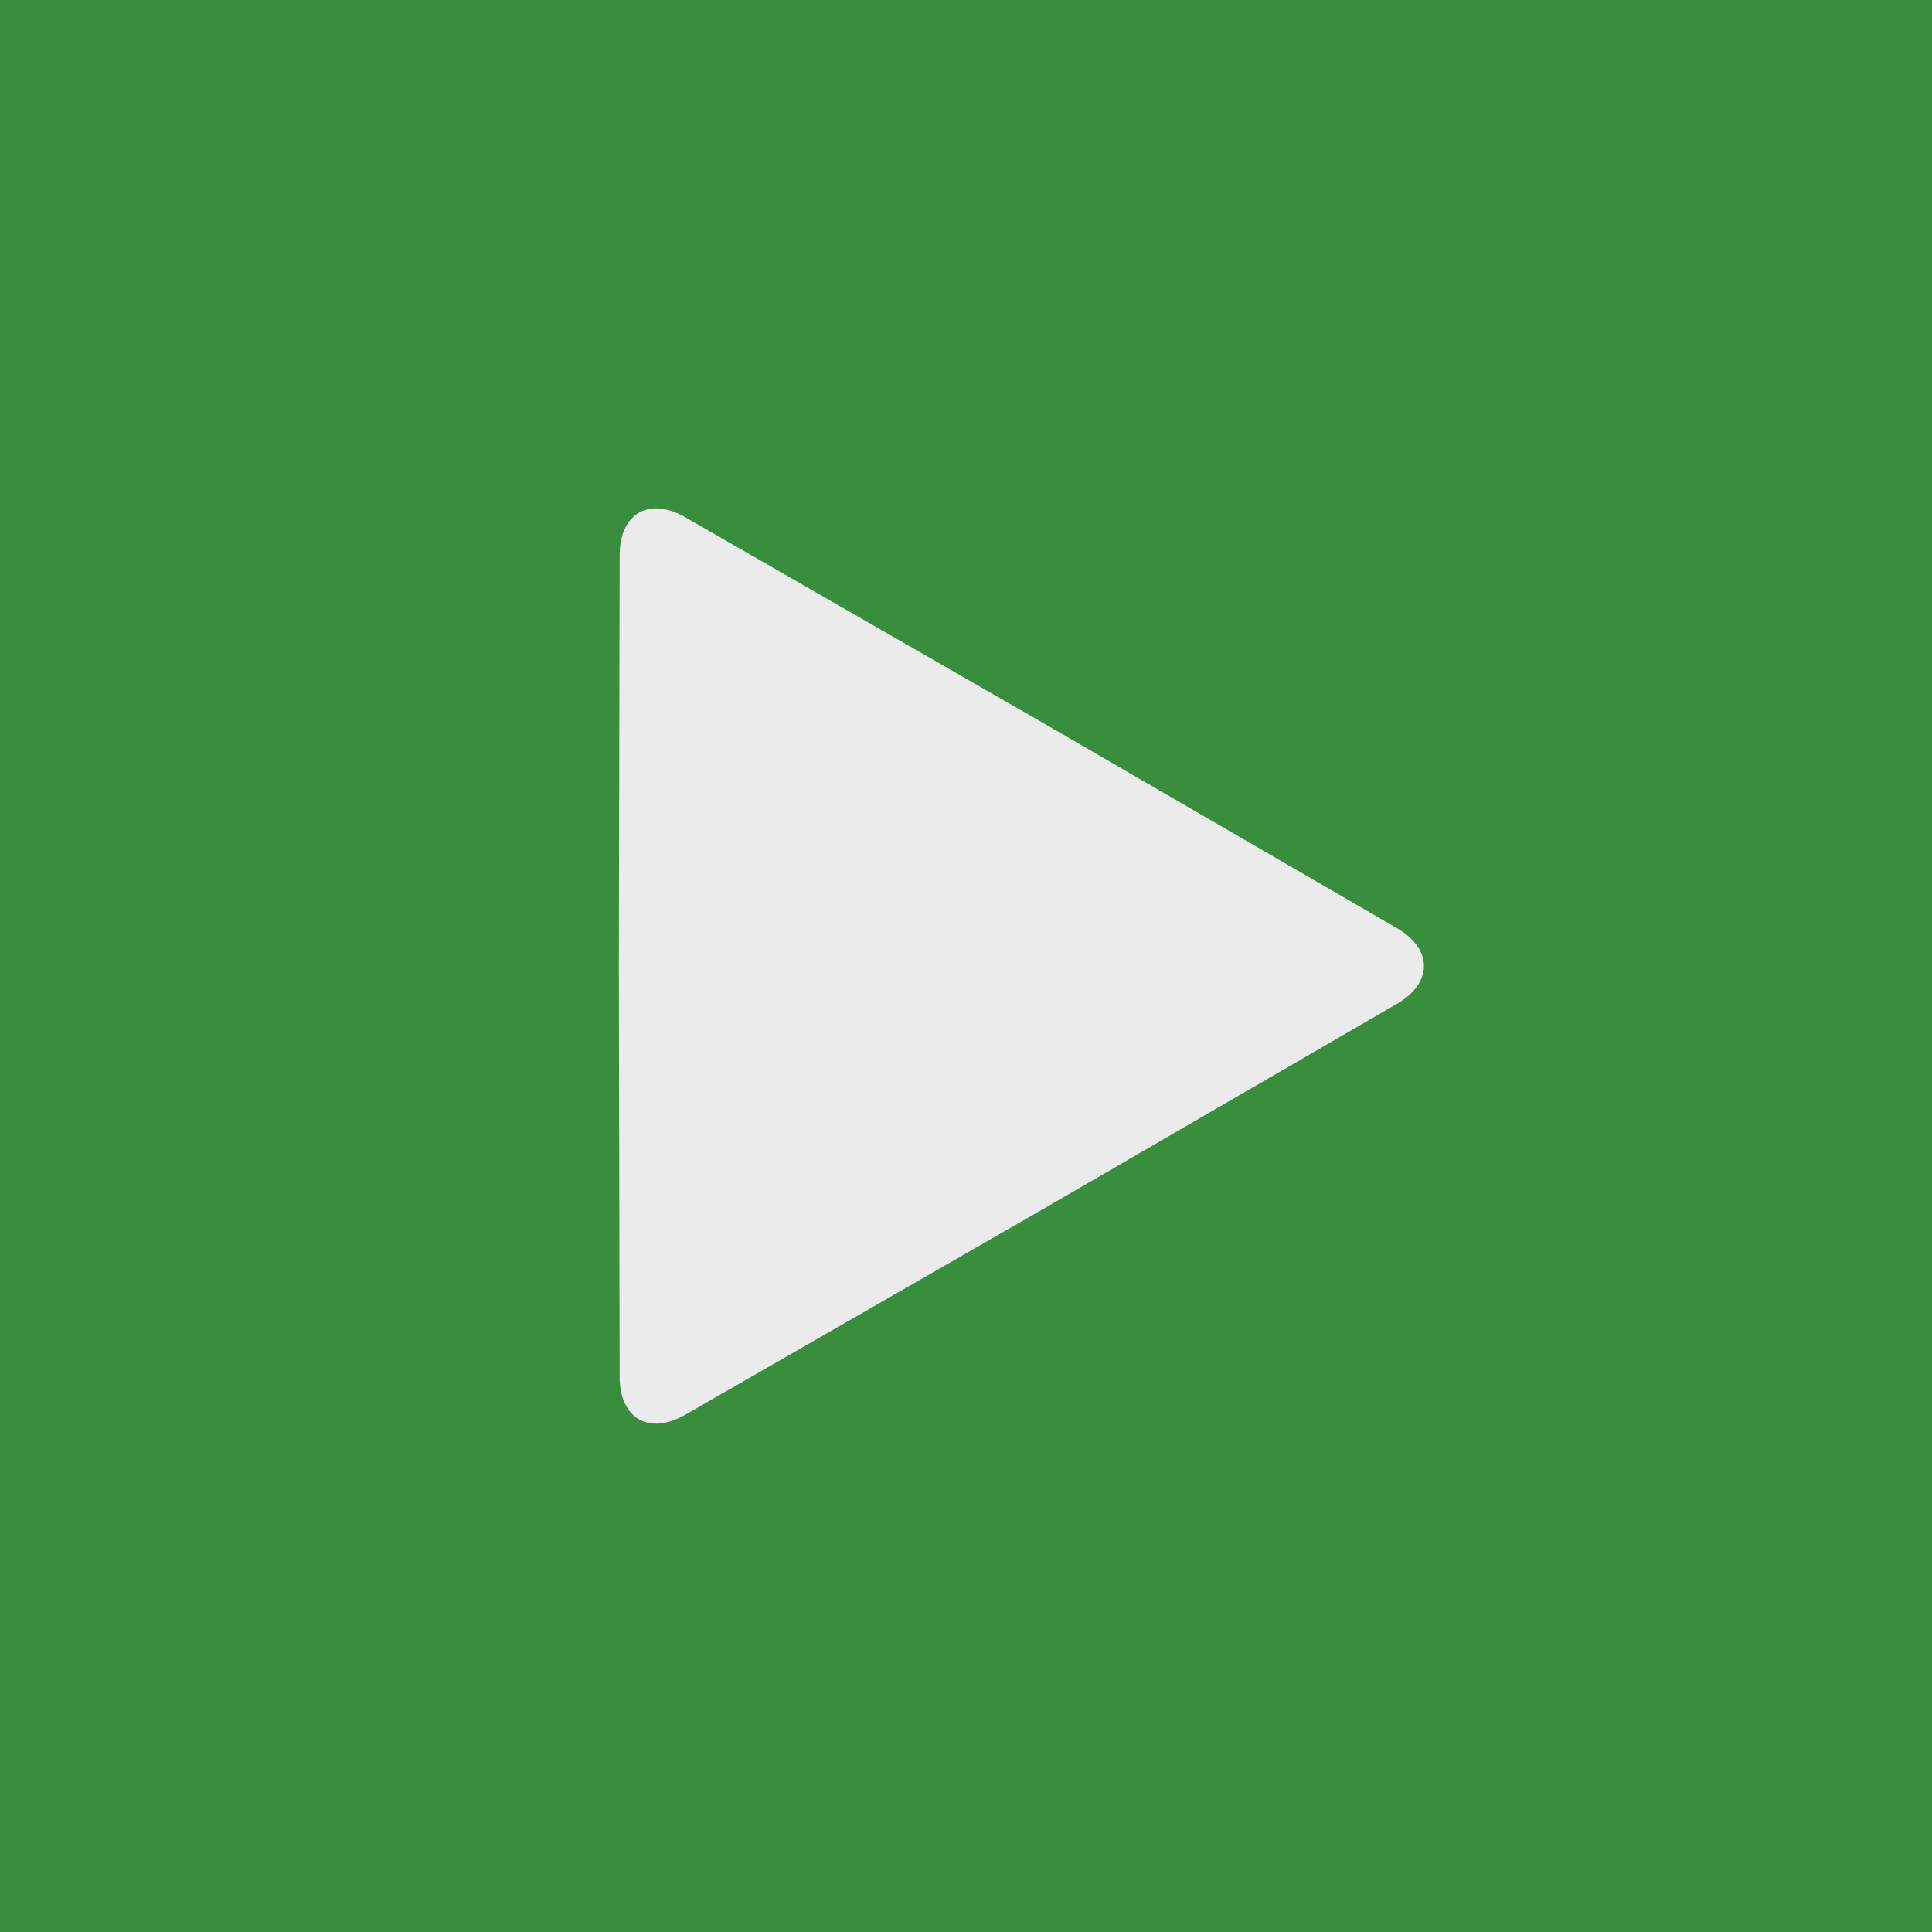 <?xml version="1.0" standalone="no"?><!-- Generator: Gravit.io --><svg xmlns="http://www.w3.org/2000/svg" xmlns:xlink="http://www.w3.org/1999/xlink" style="isolation:isolate" viewBox="0 0 128 128" width="128" height="128"><rect x="0" y="0" width="128" height="128" fill="#333333" stroke="none"/><defs><clipPath id="_clipPath_8tjD9YgPdU1hq3rkWFOHncgblHTBzrqf"><rect width="128" height="128"/></clipPath></defs><g clip-path="url(#_clipPath_8tjD9YgPdU1hq3rkWFOHncgblHTBzrqf)"><rect width="128" height="128" style="fill:rgb(56,142,60)"/><path d=" M 45.397 34.268 L 69 47.834 L 92.55 61.492 C 94.937 62.876 94.937 65.124 92.55 66.508 L 69 80.166 L 45.397 93.732 C 43.005 95.107 41.058 93.983 41.053 91.223 L 41 64 L 41.053 36.777 C 41.058 34.017 43.005 32.893 45.397 34.268 Z " fill="rgb(235,235,235)"/></g></svg>